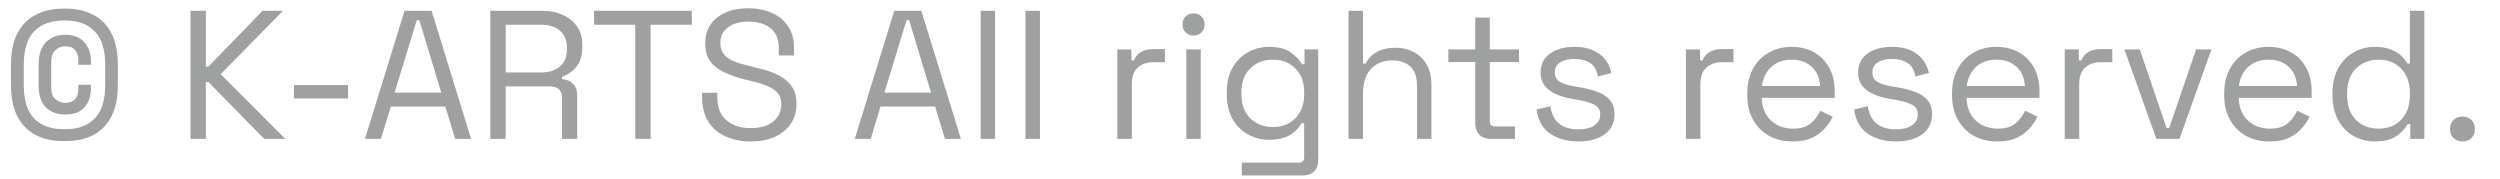 <svg width="126" height="9" viewBox="0 0 126 9" fill="none" xmlns="http://www.w3.org/2000/svg">
<path d="M3.191 7.111C2.662 7.111 2.198 7.009 1.798 6.806C1.405 6.597 1.097 6.284 0.876 5.866C0.661 5.448 0.553 4.919 0.553 4.28V3.265C0.553 2.626 0.661 2.097 0.876 1.679C1.097 1.261 1.405 0.95 1.798 0.748C2.198 0.538 2.662 0.434 3.191 0.434H3.311C3.846 0.434 4.31 0.538 4.703 0.748C5.097 0.95 5.401 1.261 5.616 1.679C5.831 2.097 5.939 2.626 5.939 3.265V4.28C5.939 4.919 5.831 5.448 5.616 5.866C5.401 6.284 5.097 6.597 4.703 6.806C4.31 7.009 3.846 7.111 3.311 7.111H3.191ZM3.209 6.511H3.301C3.929 6.511 4.417 6.333 4.768 5.976C5.124 5.614 5.303 5.048 5.303 4.28V3.265C5.303 2.497 5.124 1.934 4.768 1.577C4.417 1.215 3.929 1.033 3.301 1.033H3.209C2.576 1.033 2.081 1.215 1.725 1.577C1.374 1.934 1.199 2.497 1.199 3.265V4.28C1.199 5.048 1.374 5.614 1.725 5.976C2.081 6.333 2.576 6.511 3.209 6.511ZM3.301 5.773C2.883 5.773 2.551 5.651 2.305 5.405C2.066 5.159 1.946 4.796 1.946 4.316V3.247C1.946 2.755 2.069 2.383 2.315 2.131C2.567 1.879 2.89 1.753 3.283 1.753C3.707 1.753 4.03 1.879 4.251 2.131C4.473 2.377 4.583 2.696 4.583 3.09V3.265H3.947V3.035C3.947 2.838 3.898 2.672 3.799 2.537C3.701 2.401 3.532 2.334 3.292 2.334C3.089 2.334 2.92 2.401 2.785 2.537C2.65 2.666 2.582 2.856 2.582 3.108V4.455C2.582 4.695 2.653 4.876 2.794 4.999C2.936 5.122 3.102 5.183 3.292 5.183C3.501 5.183 3.661 5.125 3.772 5.008C3.889 4.891 3.947 4.71 3.947 4.464V4.27H4.583V4.446C4.583 4.839 4.476 5.159 4.261 5.405C4.045 5.651 3.726 5.773 3.301 5.773ZM9.599 7V0.545H10.374V3.357H10.503L13.233 0.545H14.266L11.121 3.735L14.377 7H13.316L10.503 4.132H10.374V7H9.599ZM14.814 4.962V4.289H17.543V4.962H14.814ZM18.395 7L20.387 0.545H21.752L23.744 7H22.942L22.444 5.368H19.696L19.198 7H18.395ZM19.889 4.667H22.241L21.134 1.015H21.005L19.889 4.667ZM24.711 7V0.545H27.321C27.721 0.545 28.071 0.615 28.372 0.757C28.68 0.892 28.919 1.089 29.092 1.347C29.264 1.599 29.35 1.903 29.35 2.26V2.361C29.35 2.786 29.248 3.121 29.046 3.367C28.843 3.612 28.603 3.778 28.326 3.865V3.994C28.548 4 28.729 4.074 28.87 4.215C29.018 4.35 29.092 4.556 29.092 4.833V7H28.326V4.925C28.326 4.741 28.274 4.599 28.169 4.501C28.071 4.402 27.921 4.353 27.718 4.353H25.486V7H24.711ZM25.486 3.652H27.247C27.672 3.652 27.997 3.551 28.225 3.348C28.458 3.139 28.575 2.85 28.575 2.481V2.417C28.575 2.048 28.462 1.762 28.234 1.559C28.007 1.35 27.678 1.246 27.247 1.246H25.486V3.652ZM32.016 7V1.246H29.941V0.545H34.866V1.246H32.791V7H32.016ZM37.829 7.129C37.362 7.129 36.944 7.046 36.575 6.88C36.206 6.714 35.914 6.465 35.699 6.133C35.49 5.795 35.385 5.374 35.385 4.87V4.676H36.151V4.87C36.151 5.405 36.307 5.804 36.621 6.069C36.934 6.327 37.337 6.456 37.829 6.456C38.333 6.456 38.717 6.342 38.982 6.115C39.246 5.887 39.378 5.601 39.378 5.257C39.378 5.017 39.317 4.827 39.194 4.685C39.077 4.544 38.911 4.43 38.696 4.344C38.481 4.252 38.229 4.172 37.94 4.104L37.46 3.984C37.085 3.886 36.753 3.766 36.464 3.625C36.175 3.483 35.948 3.299 35.782 3.071C35.622 2.838 35.542 2.54 35.542 2.177C35.542 1.814 35.631 1.501 35.809 1.236C35.994 0.972 36.249 0.769 36.575 0.628C36.907 0.486 37.288 0.416 37.718 0.416C38.155 0.416 38.545 0.492 38.89 0.646C39.24 0.794 39.514 1.015 39.71 1.31C39.913 1.599 40.015 1.965 40.015 2.407V2.795H39.249V2.407C39.249 2.094 39.182 1.842 39.046 1.651C38.917 1.461 38.736 1.319 38.502 1.227C38.275 1.135 38.014 1.089 37.718 1.089C37.294 1.089 36.953 1.184 36.695 1.375C36.437 1.559 36.307 1.823 36.307 2.168C36.307 2.395 36.363 2.58 36.473 2.721C36.584 2.862 36.741 2.979 36.944 3.071C37.147 3.158 37.389 3.234 37.672 3.302L38.152 3.422C38.527 3.502 38.862 3.612 39.157 3.754C39.458 3.889 39.698 4.077 39.876 4.316C40.055 4.55 40.144 4.857 40.144 5.239C40.144 5.62 40.048 5.952 39.858 6.235C39.667 6.517 39.397 6.739 39.046 6.899C38.702 7.052 38.296 7.129 37.829 7.129ZM43.08 7L45.072 0.545H46.437L48.429 7H47.627L47.129 5.368H44.38L43.883 7H43.08ZM44.574 4.667H46.926L45.819 1.015H45.69L44.574 4.667ZM49.424 7V0.545H50.152V7H49.424ZM51.684 7V0.545H52.413V7H51.684ZM56.313 7V2.49H57.023V3.044H57.153C57.232 2.847 57.355 2.703 57.521 2.61C57.687 2.518 57.906 2.472 58.176 2.472H58.711V3.136H58.13C57.804 3.136 57.54 3.228 57.337 3.413C57.14 3.591 57.042 3.871 57.042 4.252V7H56.313ZM59.789 7V2.49H60.518V7H59.789ZM60.158 1.79C59.999 1.79 59.863 1.737 59.753 1.633C59.648 1.528 59.596 1.396 59.596 1.236C59.596 1.07 59.648 0.935 59.753 0.831C59.863 0.726 59.999 0.674 60.158 0.674C60.318 0.674 60.45 0.726 60.555 0.831C60.66 0.935 60.712 1.07 60.712 1.236C60.712 1.396 60.66 1.528 60.555 1.633C60.45 1.737 60.318 1.79 60.158 1.79ZM61.829 4.768V4.639C61.829 4.166 61.924 3.76 62.115 3.422C62.305 3.084 62.563 2.822 62.889 2.638C63.215 2.454 63.572 2.361 63.959 2.361C64.432 2.361 64.795 2.454 65.047 2.638C65.305 2.816 65.496 3.016 65.619 3.237H65.748V2.49H66.44V8.051C66.44 8.297 66.372 8.491 66.237 8.632C66.102 8.774 65.905 8.844 65.647 8.844H62.585V8.199H65.453C65.637 8.199 65.73 8.107 65.73 7.922V6.207H65.6C65.527 6.342 65.422 6.474 65.287 6.603C65.152 6.733 64.976 6.84 64.761 6.926C64.546 7.006 64.279 7.046 63.959 7.046C63.572 7.046 63.215 6.954 62.889 6.769C62.563 6.585 62.305 6.324 62.115 5.986C61.924 5.641 61.829 5.236 61.829 4.768ZM64.153 6.401C64.62 6.401 64.998 6.253 65.287 5.958C65.582 5.663 65.73 5.257 65.73 4.741V4.667C65.73 4.144 65.582 3.739 65.287 3.45C64.998 3.154 64.62 3.007 64.153 3.007C63.691 3.007 63.31 3.154 63.009 3.45C62.714 3.739 62.566 4.144 62.566 4.667V4.741C62.566 5.257 62.714 5.663 63.009 5.958C63.31 6.253 63.691 6.401 64.153 6.401ZM67.967 7V0.545H68.695V3.21H68.825C68.886 3.075 68.978 2.948 69.101 2.832C69.23 2.709 69.393 2.607 69.59 2.527C69.793 2.447 70.048 2.407 70.355 2.407C70.693 2.407 70.995 2.481 71.259 2.629C71.53 2.77 71.745 2.979 71.905 3.256C72.064 3.526 72.144 3.865 72.144 4.27V7H71.416V4.326C71.416 3.877 71.302 3.551 71.075 3.348C70.853 3.145 70.552 3.044 70.171 3.044C69.734 3.044 69.378 3.185 69.101 3.468C68.831 3.751 68.695 4.172 68.695 4.731V7H67.967ZM75.156 7C74.898 7 74.698 6.929 74.557 6.788C74.422 6.646 74.354 6.453 74.354 6.207V3.127H72.998V2.49H74.354V0.886H75.083V2.49H76.558V3.127H75.083V6.096C75.083 6.281 75.172 6.373 75.35 6.373H76.355V7H75.156ZM79.555 7.129C78.995 7.129 78.522 7 78.135 6.742C77.754 6.484 77.523 6.075 77.443 5.515L78.135 5.358C78.184 5.654 78.276 5.887 78.411 6.059C78.547 6.225 78.713 6.345 78.909 6.419C79.112 6.487 79.327 6.52 79.555 6.52C79.893 6.52 80.16 6.453 80.357 6.318C80.554 6.182 80.652 6.001 80.652 5.773C80.652 5.54 80.557 5.377 80.366 5.285C80.182 5.186 79.927 5.106 79.601 5.045L79.223 4.98C78.934 4.931 78.669 4.854 78.43 4.75C78.19 4.645 77.999 4.504 77.858 4.326C77.717 4.147 77.646 3.923 77.646 3.652C77.646 3.247 77.803 2.93 78.116 2.703C78.43 2.475 78.845 2.361 79.361 2.361C79.871 2.361 80.283 2.478 80.597 2.712C80.917 2.939 81.123 3.262 81.215 3.68L80.532 3.855C80.477 3.529 80.345 3.302 80.136 3.173C79.927 3.038 79.669 2.97 79.361 2.97C79.054 2.97 78.811 3.028 78.633 3.145C78.454 3.256 78.365 3.422 78.365 3.643C78.365 3.858 78.448 4.018 78.614 4.123C78.786 4.221 79.014 4.295 79.297 4.344L79.675 4.409C79.994 4.464 80.28 4.541 80.532 4.639C80.791 4.731 80.993 4.867 81.141 5.045C81.295 5.223 81.372 5.457 81.372 5.746C81.372 6.188 81.206 6.53 80.874 6.769C80.548 7.009 80.108 7.129 79.555 7.129ZM84.97 7V2.49H85.68V3.044H85.809C85.889 2.847 86.012 2.703 86.178 2.61C86.344 2.518 86.562 2.472 86.833 2.472H87.368V3.136H86.787C86.461 3.136 86.196 3.228 85.993 3.413C85.797 3.591 85.698 3.871 85.698 4.252V7H84.97ZM90.35 7.129C89.895 7.129 89.495 7.034 89.151 6.843C88.806 6.646 88.539 6.373 88.349 6.022C88.158 5.672 88.063 5.266 88.063 4.805V4.695C88.063 4.227 88.158 3.818 88.349 3.468C88.539 3.118 88.803 2.847 89.142 2.656C89.48 2.46 89.867 2.361 90.303 2.361C90.728 2.361 91.103 2.454 91.429 2.638C91.754 2.816 92.01 3.075 92.194 3.413C92.379 3.751 92.471 4.147 92.471 4.602V4.934H88.791C88.81 5.42 88.966 5.801 89.261 6.078C89.557 6.348 89.925 6.484 90.368 6.484C90.755 6.484 91.054 6.394 91.263 6.216C91.472 6.038 91.632 5.826 91.742 5.58L92.369 5.884C92.277 6.075 92.148 6.265 91.982 6.456C91.822 6.646 91.61 6.806 91.346 6.935C91.087 7.065 90.755 7.129 90.35 7.129ZM88.8 4.335H91.733C91.708 3.917 91.564 3.591 91.299 3.357C91.041 3.124 90.709 3.007 90.303 3.007C89.892 3.007 89.553 3.124 89.289 3.357C89.025 3.591 88.862 3.917 88.8 4.335ZM95.558 7.129C94.999 7.129 94.525 7 94.138 6.742C93.757 6.484 93.526 6.075 93.446 5.515L94.138 5.358C94.187 5.654 94.279 5.887 94.415 6.059C94.55 6.225 94.716 6.345 94.913 6.419C95.115 6.487 95.331 6.52 95.558 6.52C95.896 6.52 96.164 6.453 96.361 6.318C96.557 6.182 96.656 6.001 96.656 5.773C96.656 5.54 96.56 5.377 96.37 5.285C96.185 5.186 95.93 5.106 95.604 5.045L95.226 4.98C94.937 4.931 94.673 4.854 94.433 4.75C94.193 4.645 94.003 4.504 93.861 4.326C93.72 4.147 93.649 3.923 93.649 3.652C93.649 3.247 93.806 2.93 94.12 2.703C94.433 2.475 94.848 2.361 95.365 2.361C95.875 2.361 96.287 2.478 96.6 2.712C96.92 2.939 97.126 3.262 97.218 3.68L96.536 3.855C96.48 3.529 96.348 3.302 96.139 3.173C95.93 3.038 95.672 2.97 95.365 2.97C95.057 2.97 94.814 3.028 94.636 3.145C94.458 3.256 94.369 3.422 94.369 3.643C94.369 3.858 94.452 4.018 94.618 4.123C94.79 4.221 95.017 4.295 95.3 4.344L95.678 4.409C95.998 4.464 96.284 4.541 96.536 4.639C96.794 4.731 96.997 4.867 97.144 5.045C97.298 5.223 97.375 5.457 97.375 5.746C97.375 6.188 97.209 6.53 96.877 6.769C96.551 7.009 96.112 7.129 95.558 7.129ZM100.67 7.129C100.215 7.129 99.816 7.034 99.472 6.843C99.127 6.646 98.86 6.373 98.669 6.022C98.479 5.672 98.383 5.266 98.383 4.805V4.695C98.383 4.227 98.479 3.818 98.669 3.468C98.86 3.118 99.124 2.847 99.462 2.656C99.8 2.46 100.188 2.361 100.624 2.361C101.048 2.361 101.423 2.454 101.749 2.638C102.075 2.816 102.33 3.075 102.515 3.413C102.699 3.751 102.791 4.147 102.791 4.602V4.934H99.112C99.13 5.42 99.287 5.801 99.582 6.078C99.877 6.348 100.246 6.484 100.689 6.484C101.076 6.484 101.374 6.394 101.583 6.216C101.792 6.038 101.952 5.826 102.063 5.58L102.69 5.884C102.598 6.075 102.469 6.265 102.303 6.456C102.143 6.646 101.931 6.806 101.666 6.935C101.408 7.065 101.076 7.129 100.67 7.129ZM99.121 4.335H102.054C102.029 3.917 101.885 3.591 101.62 3.357C101.362 3.124 101.03 3.007 100.624 3.007C100.212 3.007 99.874 3.124 99.61 3.357C99.345 3.591 99.183 3.917 99.121 4.335ZM104.062 7V2.49H104.772V3.044H104.901C104.981 2.847 105.104 2.703 105.27 2.61C105.436 2.518 105.654 2.472 105.925 2.472H106.46V3.136H105.879C105.553 3.136 105.289 3.228 105.086 3.413C104.889 3.591 104.791 3.871 104.791 4.252V7H104.062ZM108.682 7L107.068 2.49H107.843L109.198 6.456H109.327L110.683 2.49H111.458L109.844 7H108.682ZM114.386 7.129C113.931 7.129 113.532 7.034 113.187 6.843C112.843 6.646 112.576 6.373 112.385 6.022C112.194 5.672 112.099 5.266 112.099 4.805V4.695C112.099 4.227 112.194 3.818 112.385 3.468C112.576 3.118 112.84 2.847 113.178 2.656C113.516 2.46 113.904 2.361 114.34 2.361C114.764 2.361 115.139 2.454 115.465 2.638C115.791 2.816 116.046 3.075 116.231 3.413C116.415 3.751 116.507 4.147 116.507 4.602V4.934H112.828C112.846 5.42 113.003 5.801 113.298 6.078C113.593 6.348 113.962 6.484 114.405 6.484C114.792 6.484 115.09 6.394 115.299 6.216C115.508 6.038 115.668 5.826 115.779 5.58L116.406 5.884C116.314 6.075 116.184 6.265 116.018 6.456C115.859 6.646 115.647 6.806 115.382 6.935C115.124 7.065 114.792 7.129 114.386 7.129ZM112.837 4.335H115.769C115.745 3.917 115.6 3.591 115.336 3.357C115.078 3.124 114.746 3.007 114.34 3.007C113.928 3.007 113.59 3.124 113.326 3.357C113.061 3.591 112.898 3.917 112.837 4.335ZM119.687 7.129C119.3 7.129 118.943 7.037 118.617 6.852C118.291 6.668 118.033 6.401 117.843 6.05C117.652 5.7 117.557 5.285 117.557 4.805V4.685C117.557 4.206 117.652 3.794 117.843 3.45C118.033 3.099 118.288 2.832 118.608 2.647C118.934 2.457 119.293 2.361 119.687 2.361C120 2.361 120.265 2.404 120.48 2.49C120.701 2.57 120.88 2.675 121.015 2.804C121.15 2.927 121.255 3.059 121.328 3.201H121.458V0.545H122.186V7H121.476V6.253H121.347C121.224 6.481 121.033 6.683 120.775 6.862C120.517 7.04 120.154 7.129 119.687 7.129ZM119.881 6.484C120.348 6.484 120.726 6.336 121.015 6.041C121.31 5.74 121.458 5.322 121.458 4.787V4.704C121.458 4.169 121.31 3.754 121.015 3.459C120.726 3.158 120.348 3.007 119.881 3.007C119.419 3.007 119.038 3.158 118.737 3.459C118.442 3.754 118.294 4.169 118.294 4.704V4.787C118.294 5.322 118.442 5.74 118.737 6.041C119.038 6.336 119.419 6.484 119.881 6.484ZM124.109 7.129C123.931 7.129 123.78 7.071 123.657 6.954C123.541 6.837 123.482 6.686 123.482 6.502C123.482 6.318 123.541 6.167 123.657 6.05C123.78 5.933 123.931 5.875 124.109 5.875C124.294 5.875 124.444 5.933 124.561 6.05C124.678 6.167 124.736 6.318 124.736 6.502C124.736 6.686 124.678 6.837 124.561 6.954C124.444 7.071 124.294 7.129 124.109 7.129Z" fill="#9FA0A0"/>
</svg>
